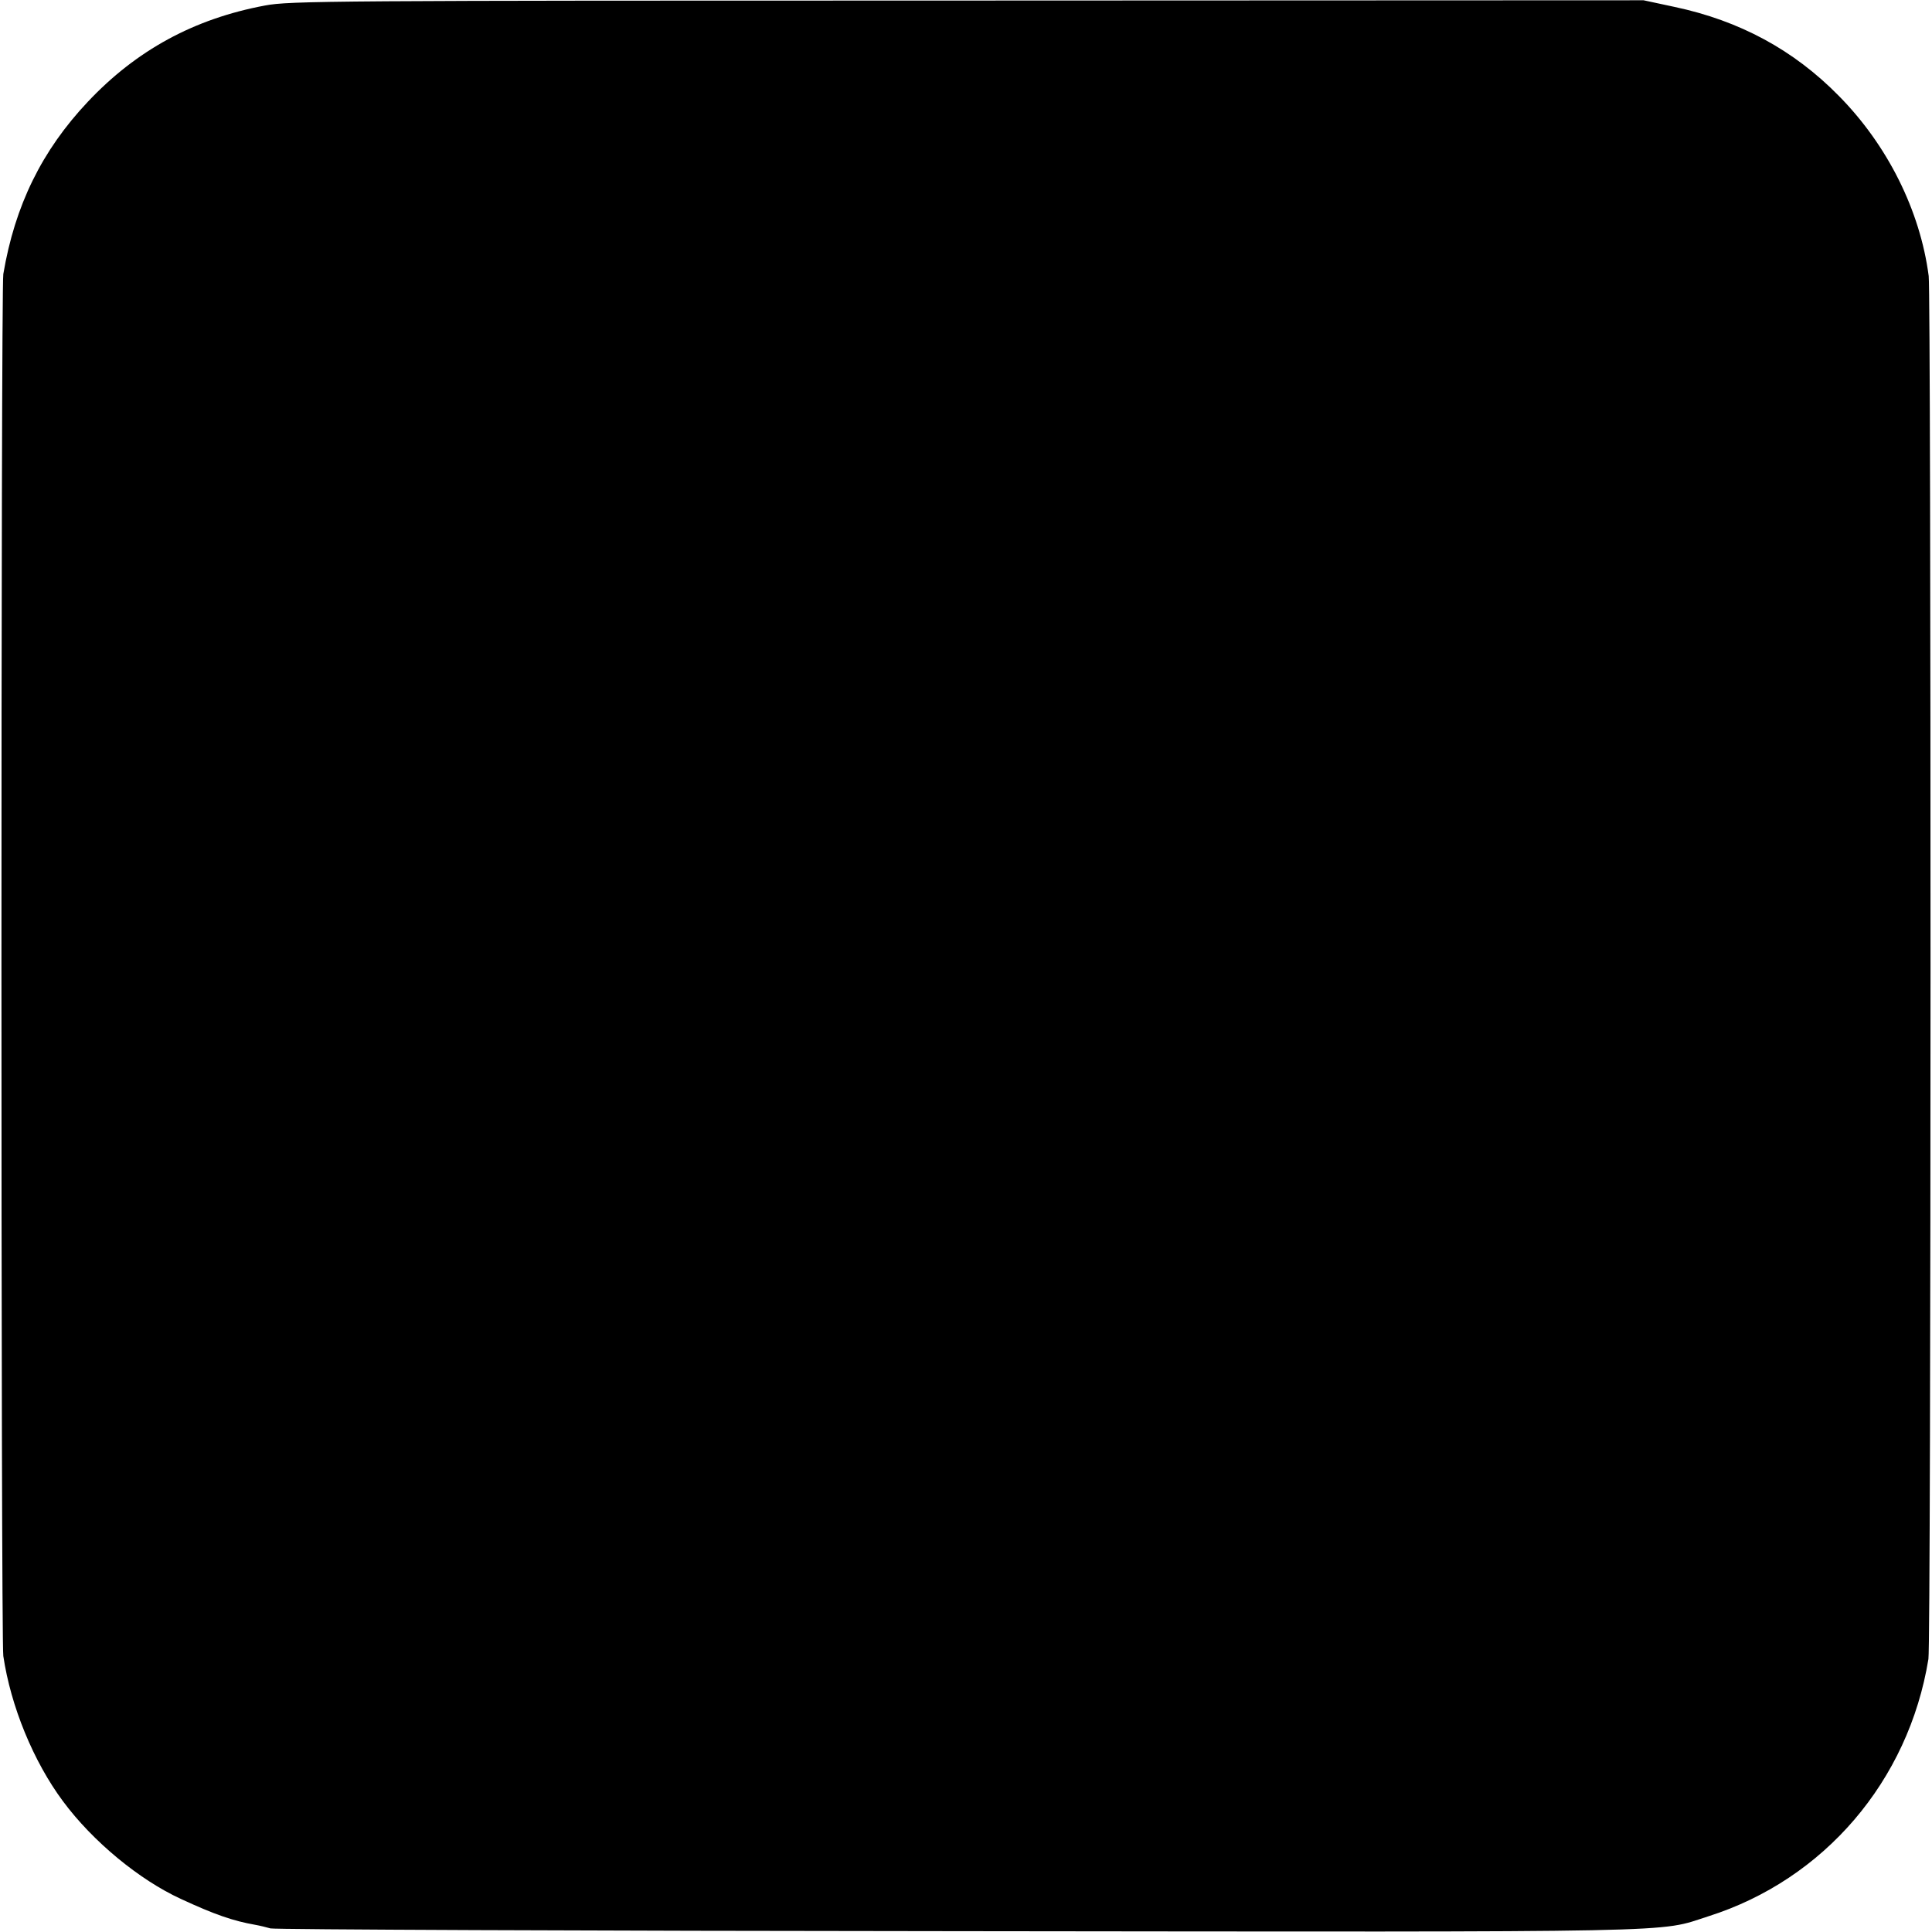 <?xml version="1.0" standalone="no"?>
<!DOCTYPE svg PUBLIC "-//W3C//DTD SVG 20010904//EN"
 "http://www.w3.org/TR/2001/REC-SVG-20010904/DTD/svg10.dtd">
<svg version="1.0" xmlns="http://www.w3.org/2000/svg"
 width="700pt" height="700pt" viewBox="0 0 700 700"
 preserveAspectRatio="xMidYMid meet">
<g transform="translate(0,700) scale(0.1,-0.1)"
fill="#000000" stroke="none">
<path d="M960 6980 c-257 -48 -466 -162 -642 -349 -166 -176 -264 -375 -306
-624 -9 -53 -9 -4946 0 -5007 27 -182 109 -382 216 -526 108 -146 277 -285
427 -354 123 -57 190 -80 270 -94 17 -3 41 -9 55 -13 14 -4 1134 -9 2490 -10
2688 -3 2533 -6 2720 54 419 133 725 490 797 932 10 59 10 4937 1 5011 -31
237 -149 474 -326 653 -163 166 -359 272 -595 322 l-112 24 -2450 -1 c-2307 0
-2456 -1 -2545 -18z"/>
</g>
</svg>

